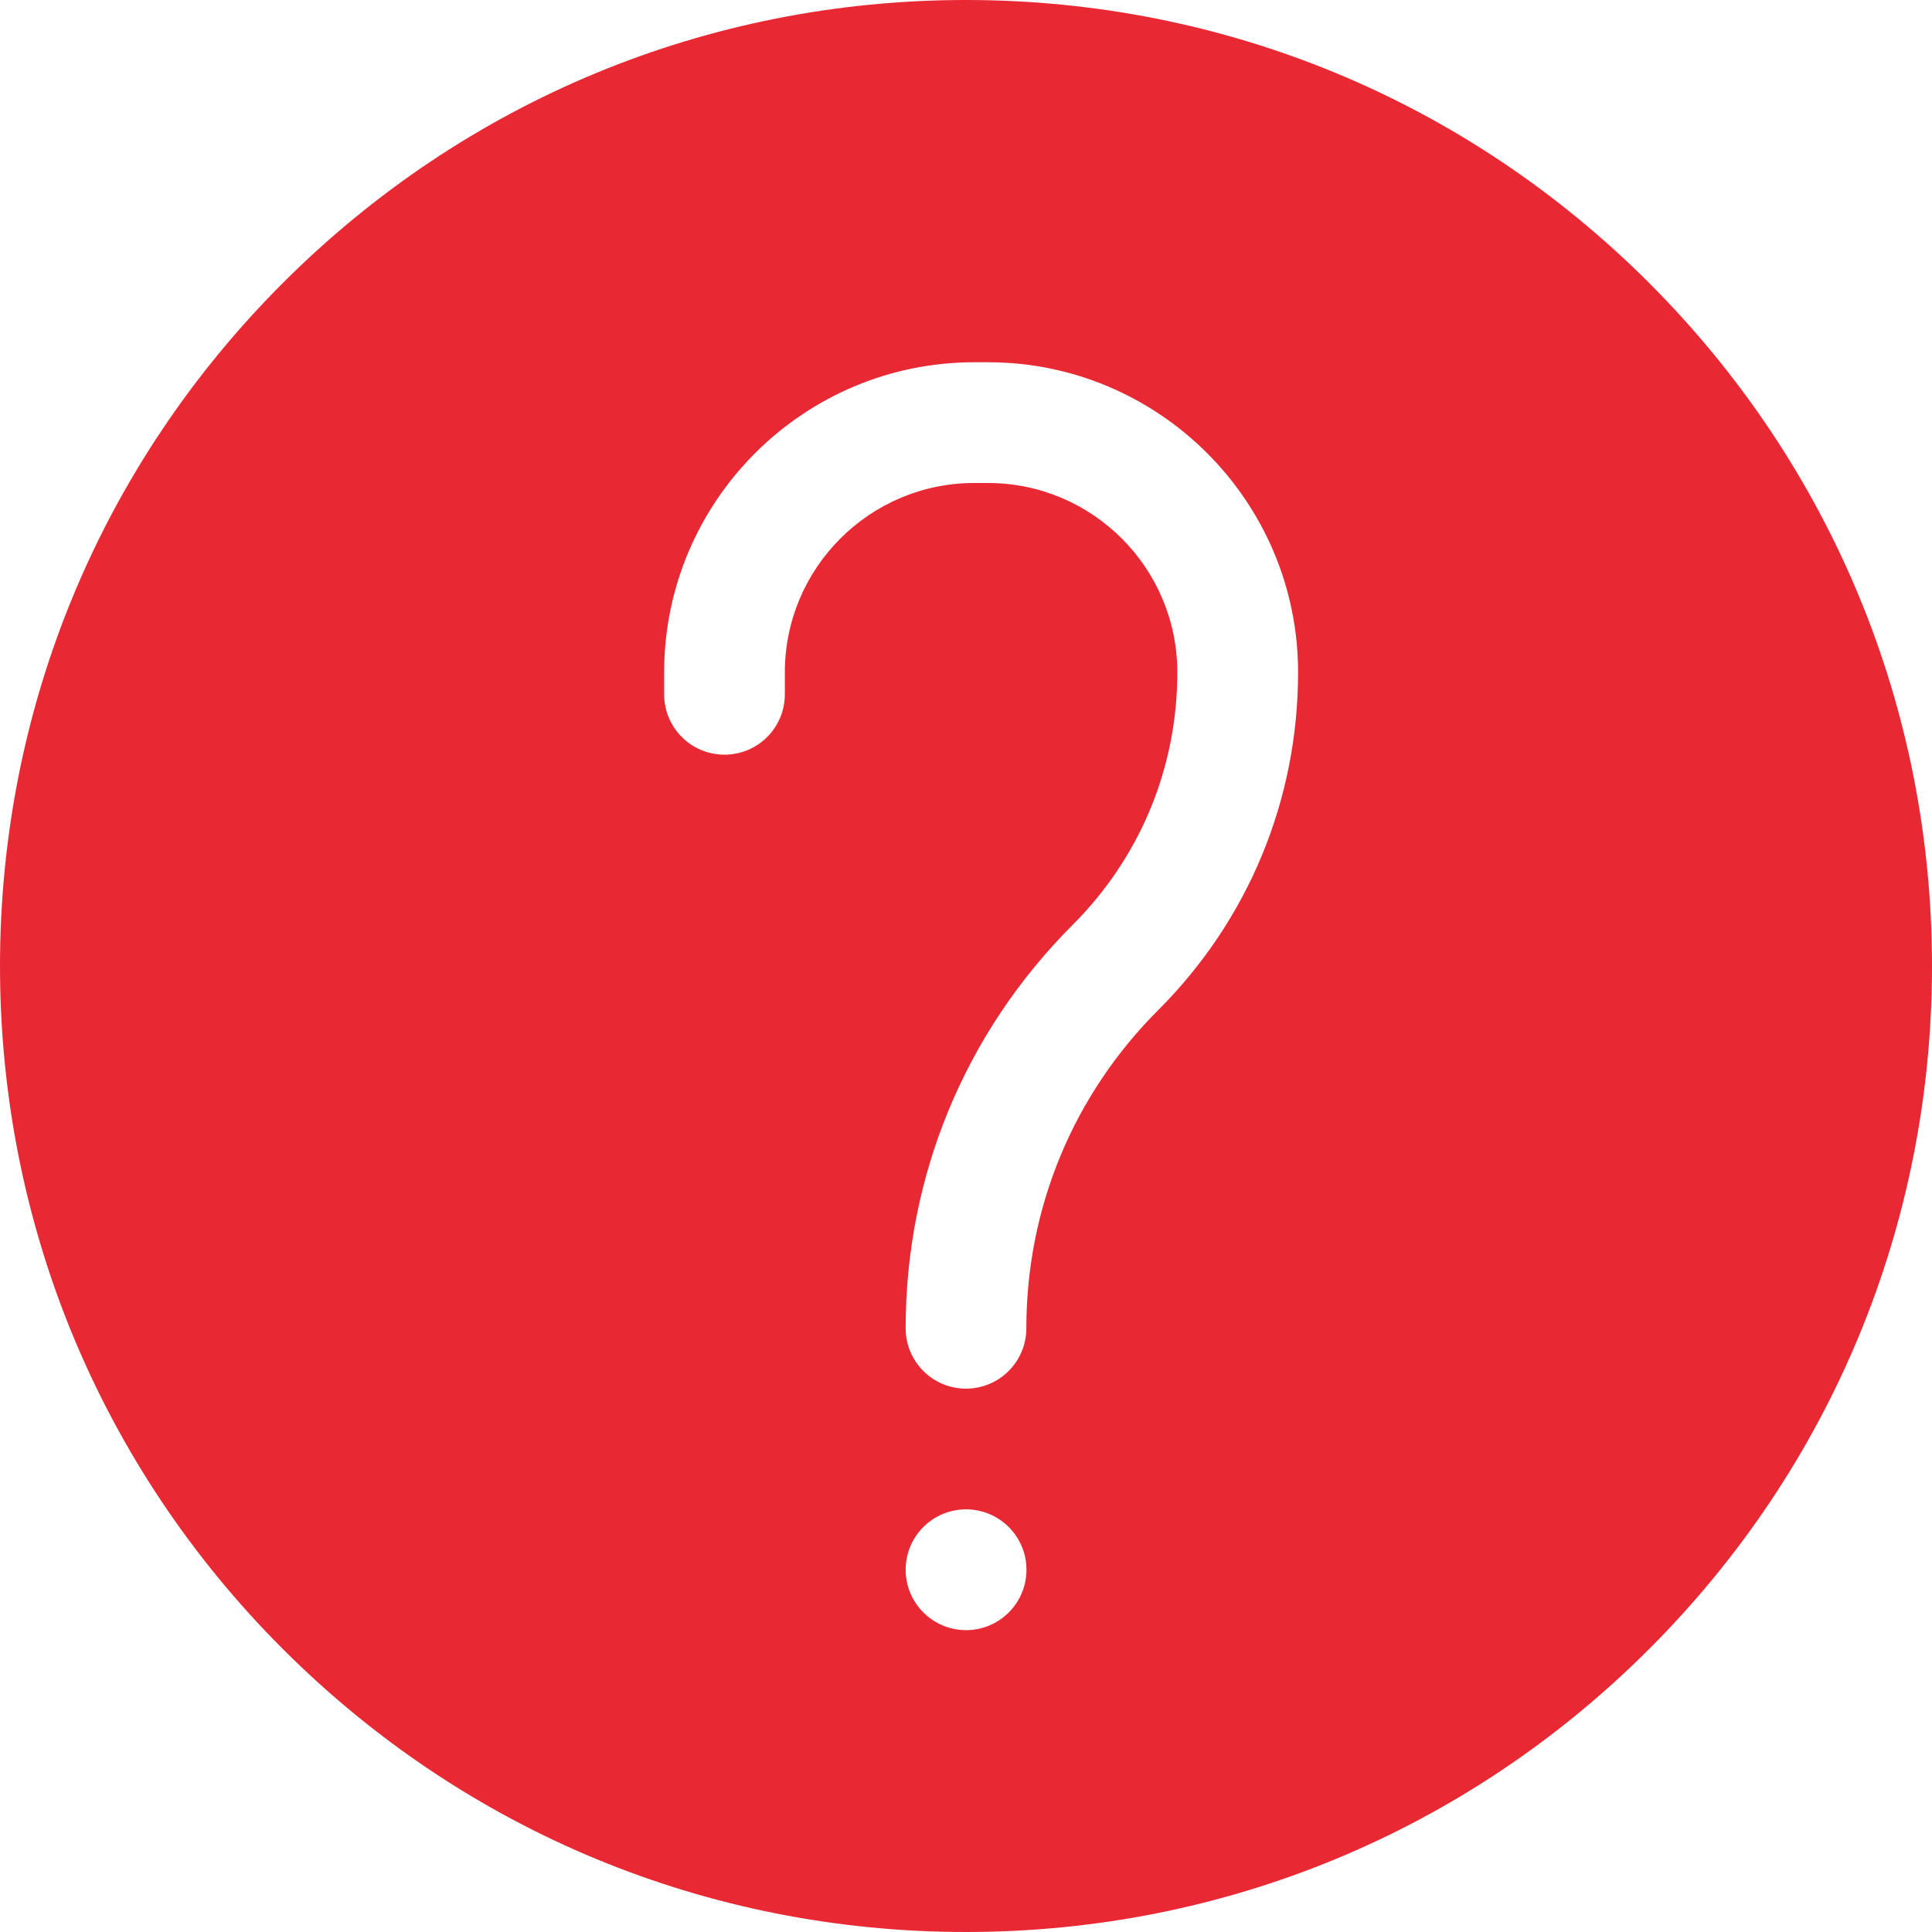 <svg width="34" height="34" viewBox="0 0 34 34" fill="none" xmlns="http://www.w3.org/2000/svg">
<path d="M29.021 4.979C25.81 1.768 21.541 0 17 0C12.459 0 8.19 1.768 4.979 4.979C1.768 8.19 0 12.459 0 17C0 21.541 1.768 25.81 4.979 29.021C8.19 32.232 12.459 34 17 34C21.541 34 25.81 32.232 29.021 29.021C32.232 25.81 34 21.541 34 17C34 12.459 32.232 8.19 29.021 4.979ZM17.001 28.688C16.415 28.688 15.938 28.212 15.938 27.625C15.938 27.038 16.414 26.562 17.001 26.562H17.001C17.588 26.562 18.064 27.038 18.064 27.625C18.064 28.212 17.588 28.688 17.001 28.688ZM20.381 17.778C18.886 19.273 18.062 21.261 18.062 23.375C18.062 23.962 17.587 24.438 17 24.438C16.413 24.438 15.938 23.962 15.938 23.375C15.938 20.693 16.982 18.172 18.878 16.275C20.065 15.088 20.719 13.511 20.719 11.832C20.719 9.995 19.224 8.5 17.387 8.5H17.145C15.307 8.5 13.812 9.995 13.812 11.832V12.219C13.812 12.806 13.337 13.281 12.75 13.281C12.163 13.281 11.688 12.806 11.688 12.219V11.832C11.688 8.823 14.136 6.375 17.145 6.375H17.387C20.396 6.375 22.844 8.823 22.844 11.832C22.844 14.078 21.969 16.19 20.381 17.778Z" fill="#E82934"/>
</svg>

